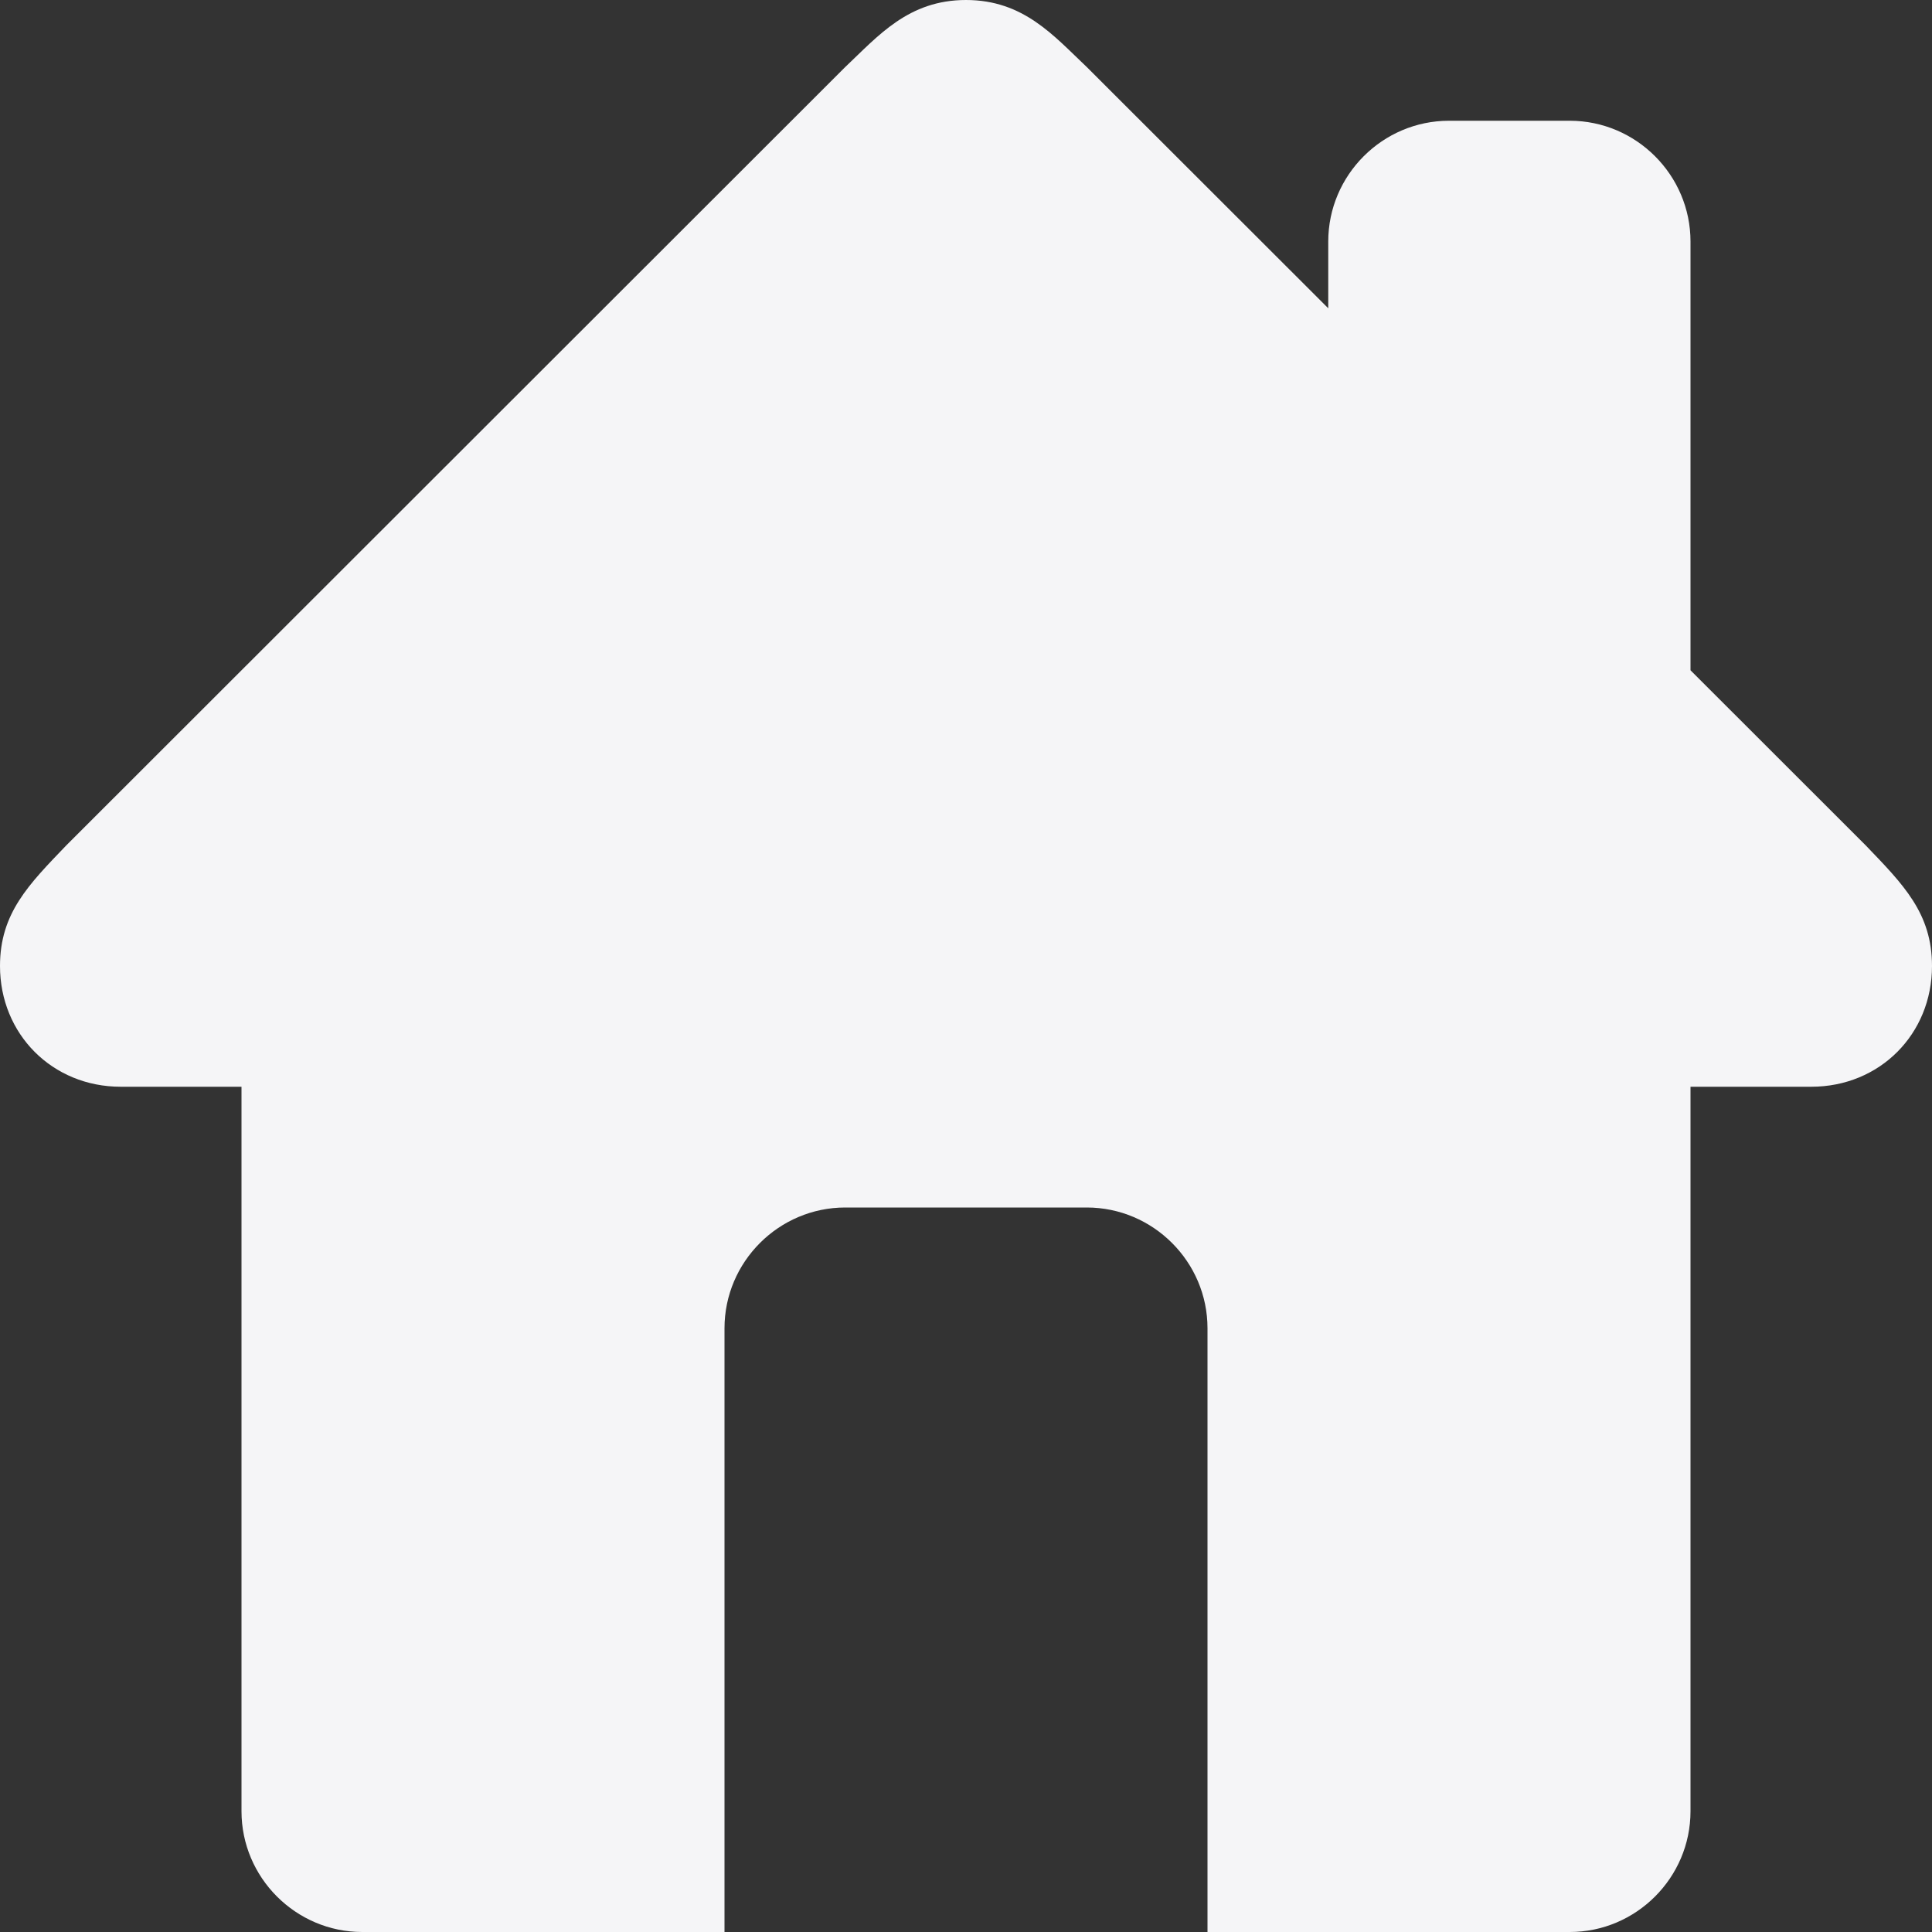 <svg width="233" height="233" viewBox="0 0 233 233" fill="none" xmlns="http://www.w3.org/2000/svg">
<rect x="0" y="0" width="233" height="233" fill="#333333" stroke="none"/>
<path d="M224.991 101.938L203.875 80.836V29.125C203.875 21.116 197.322 14.562 189.312 14.562H174.75C166.741 14.562 160.188 21.116 160.188 29.125V37.178L131.062 8.082C127.087 4.325 123.446 0 116.5 0C109.554 0 105.913 4.325 101.938 8.082L8.009 101.938C3.466 106.67 0 110.122 0 116.5C0 124.699 6.291 131.062 14.562 131.062H29.125V218.438C29.125 226.447 35.678 233 43.688 233H87.375V160.188C87.375 152.178 93.928 145.625 101.938 145.625H131.062C139.072 145.625 145.625 152.178 145.625 160.188V233H189.312C197.322 233 203.875 226.447 203.875 218.438V131.062H218.438C226.709 131.062 233 124.699 233 116.5C233 110.122 229.534 106.67 224.991 101.938Z" fill="#F5F5F7"/>
</svg>
